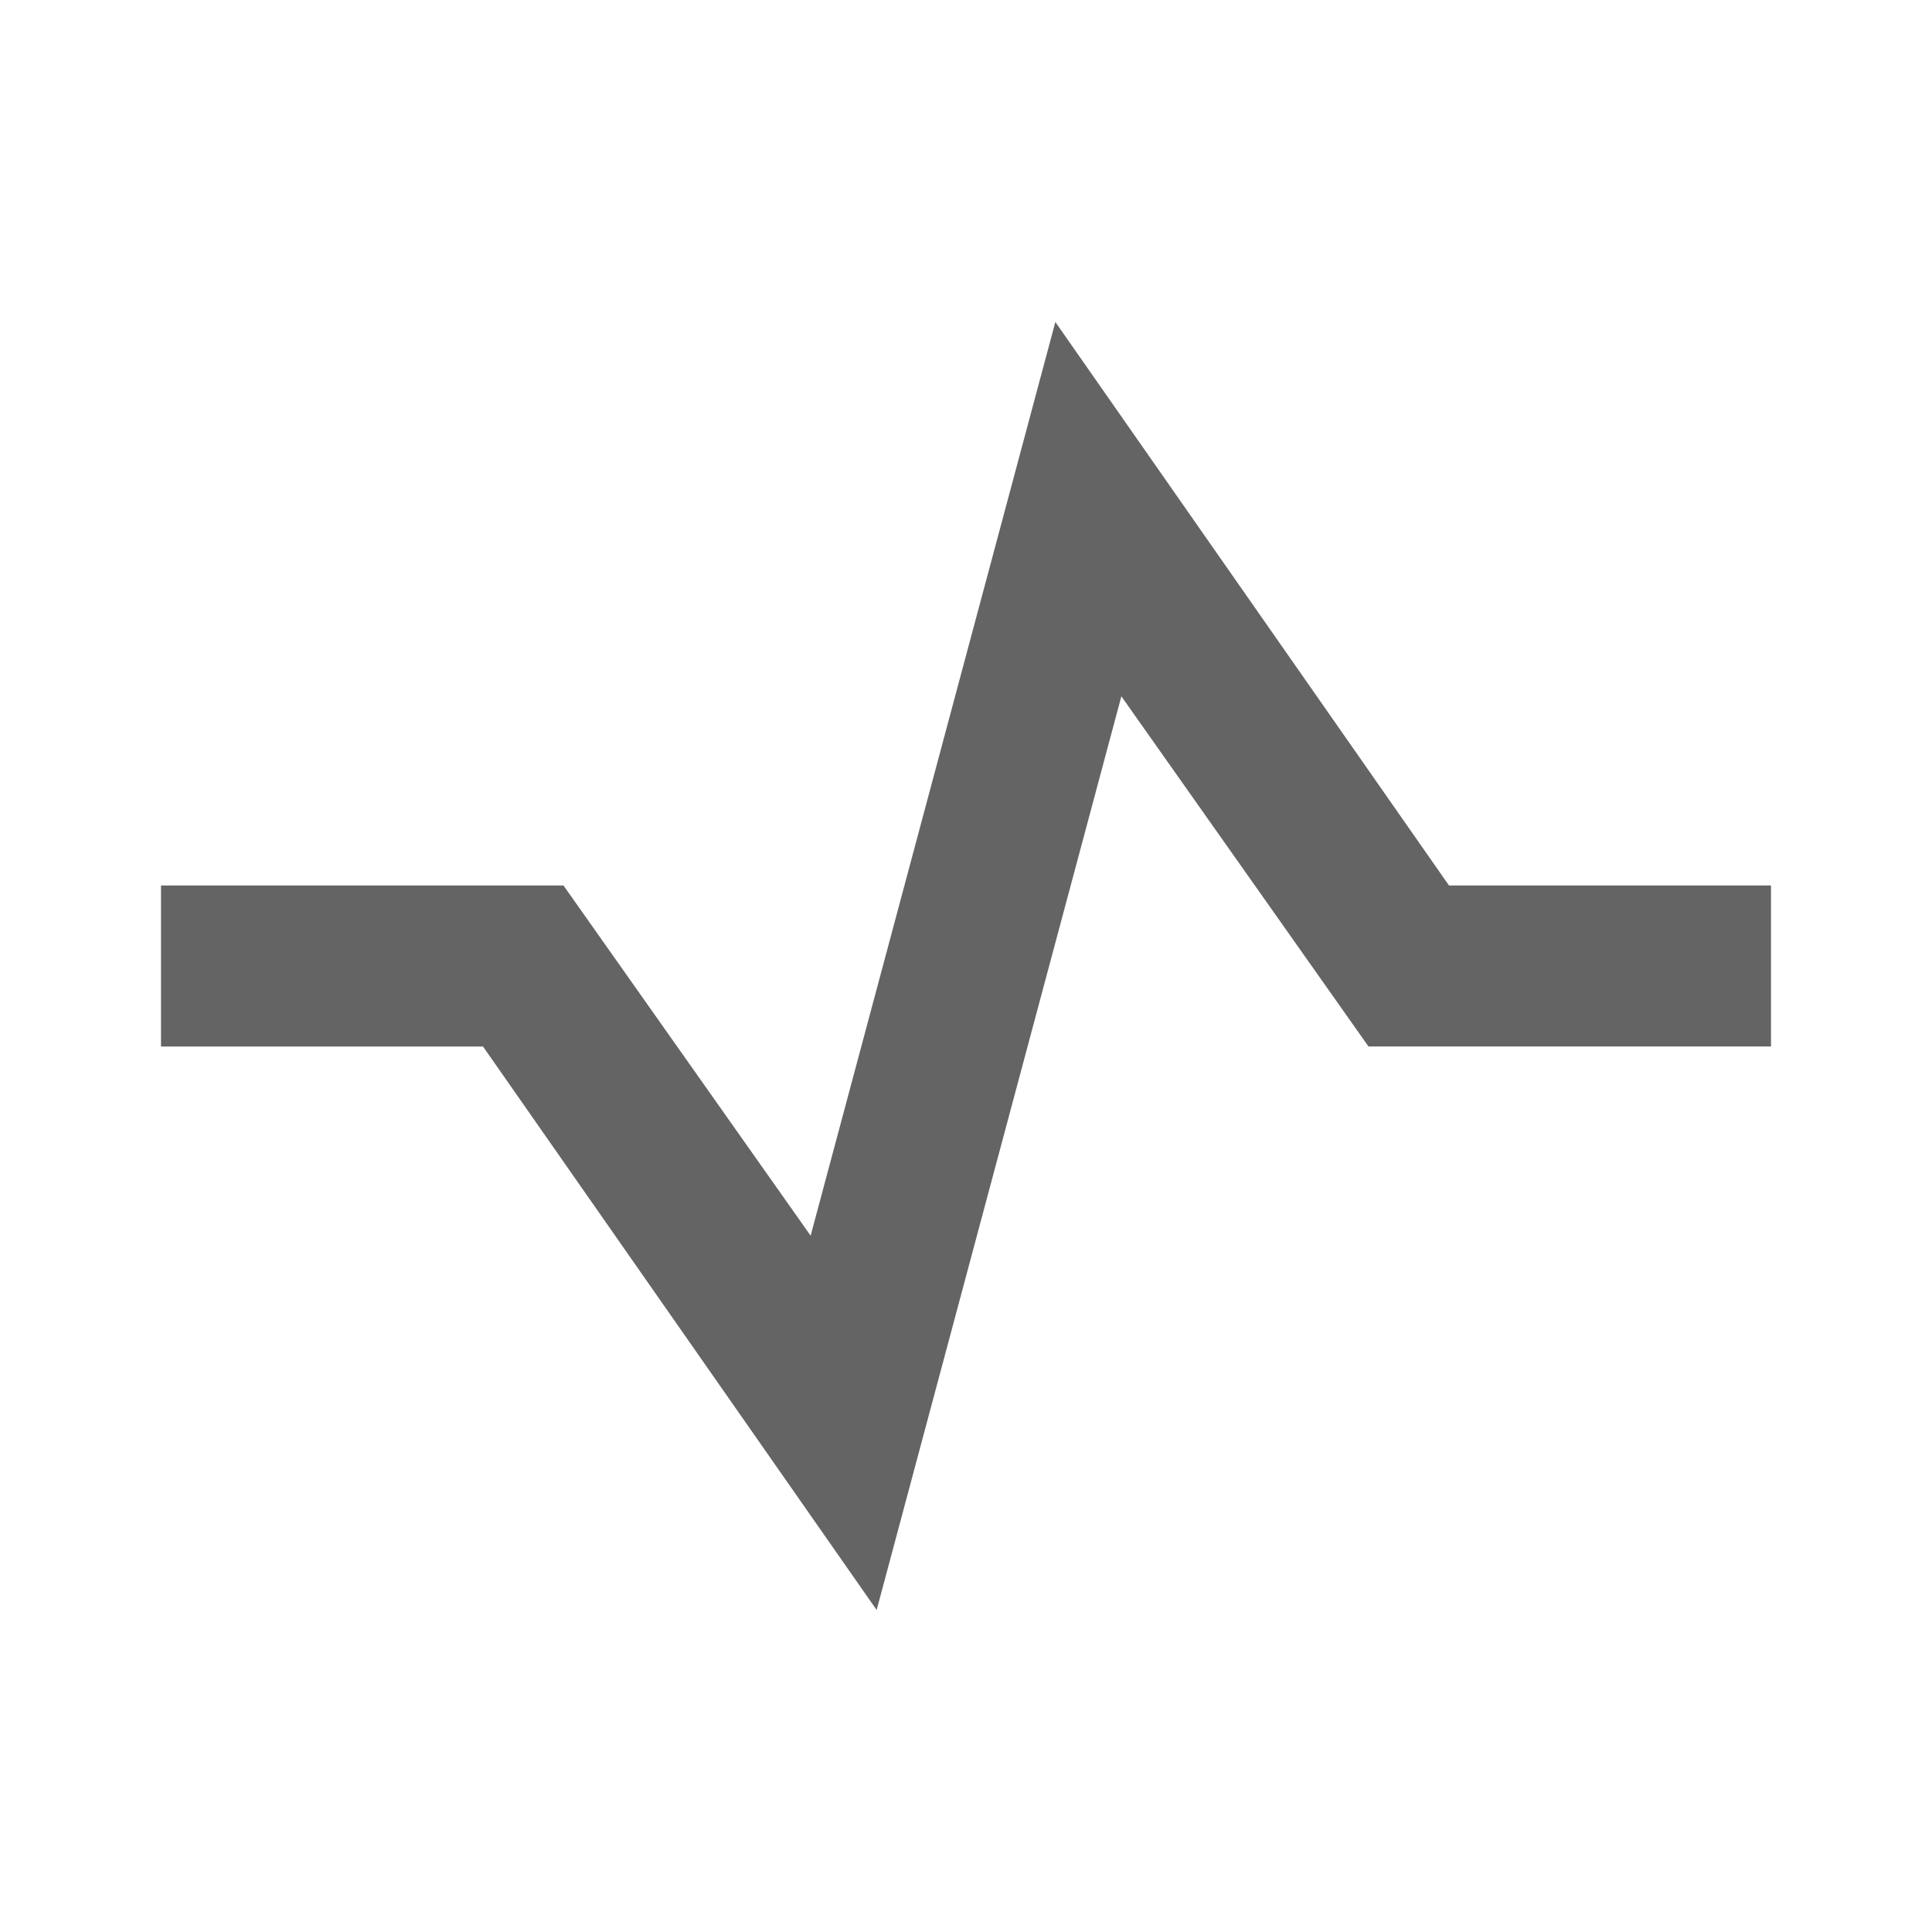 <?xml version="1.0"?>
<svg xmlns="http://www.w3.org/2000/svg" xmlns:xlink="http://www.w3.org/1999/xlink" aria-hidden="true" width="1em" height="1em" viewBox="0 0 24 24" data-icon="mdi:resistor" data-width="1em" data-height="1em" data-inline="false" class="iconify"><path d="M2 11h5l3.07 4.35L13.11 4 18 11h4v2h-5l-3.07-4.35L10.89 20 6 13H2v-2z" fill="#646464"/></svg>
